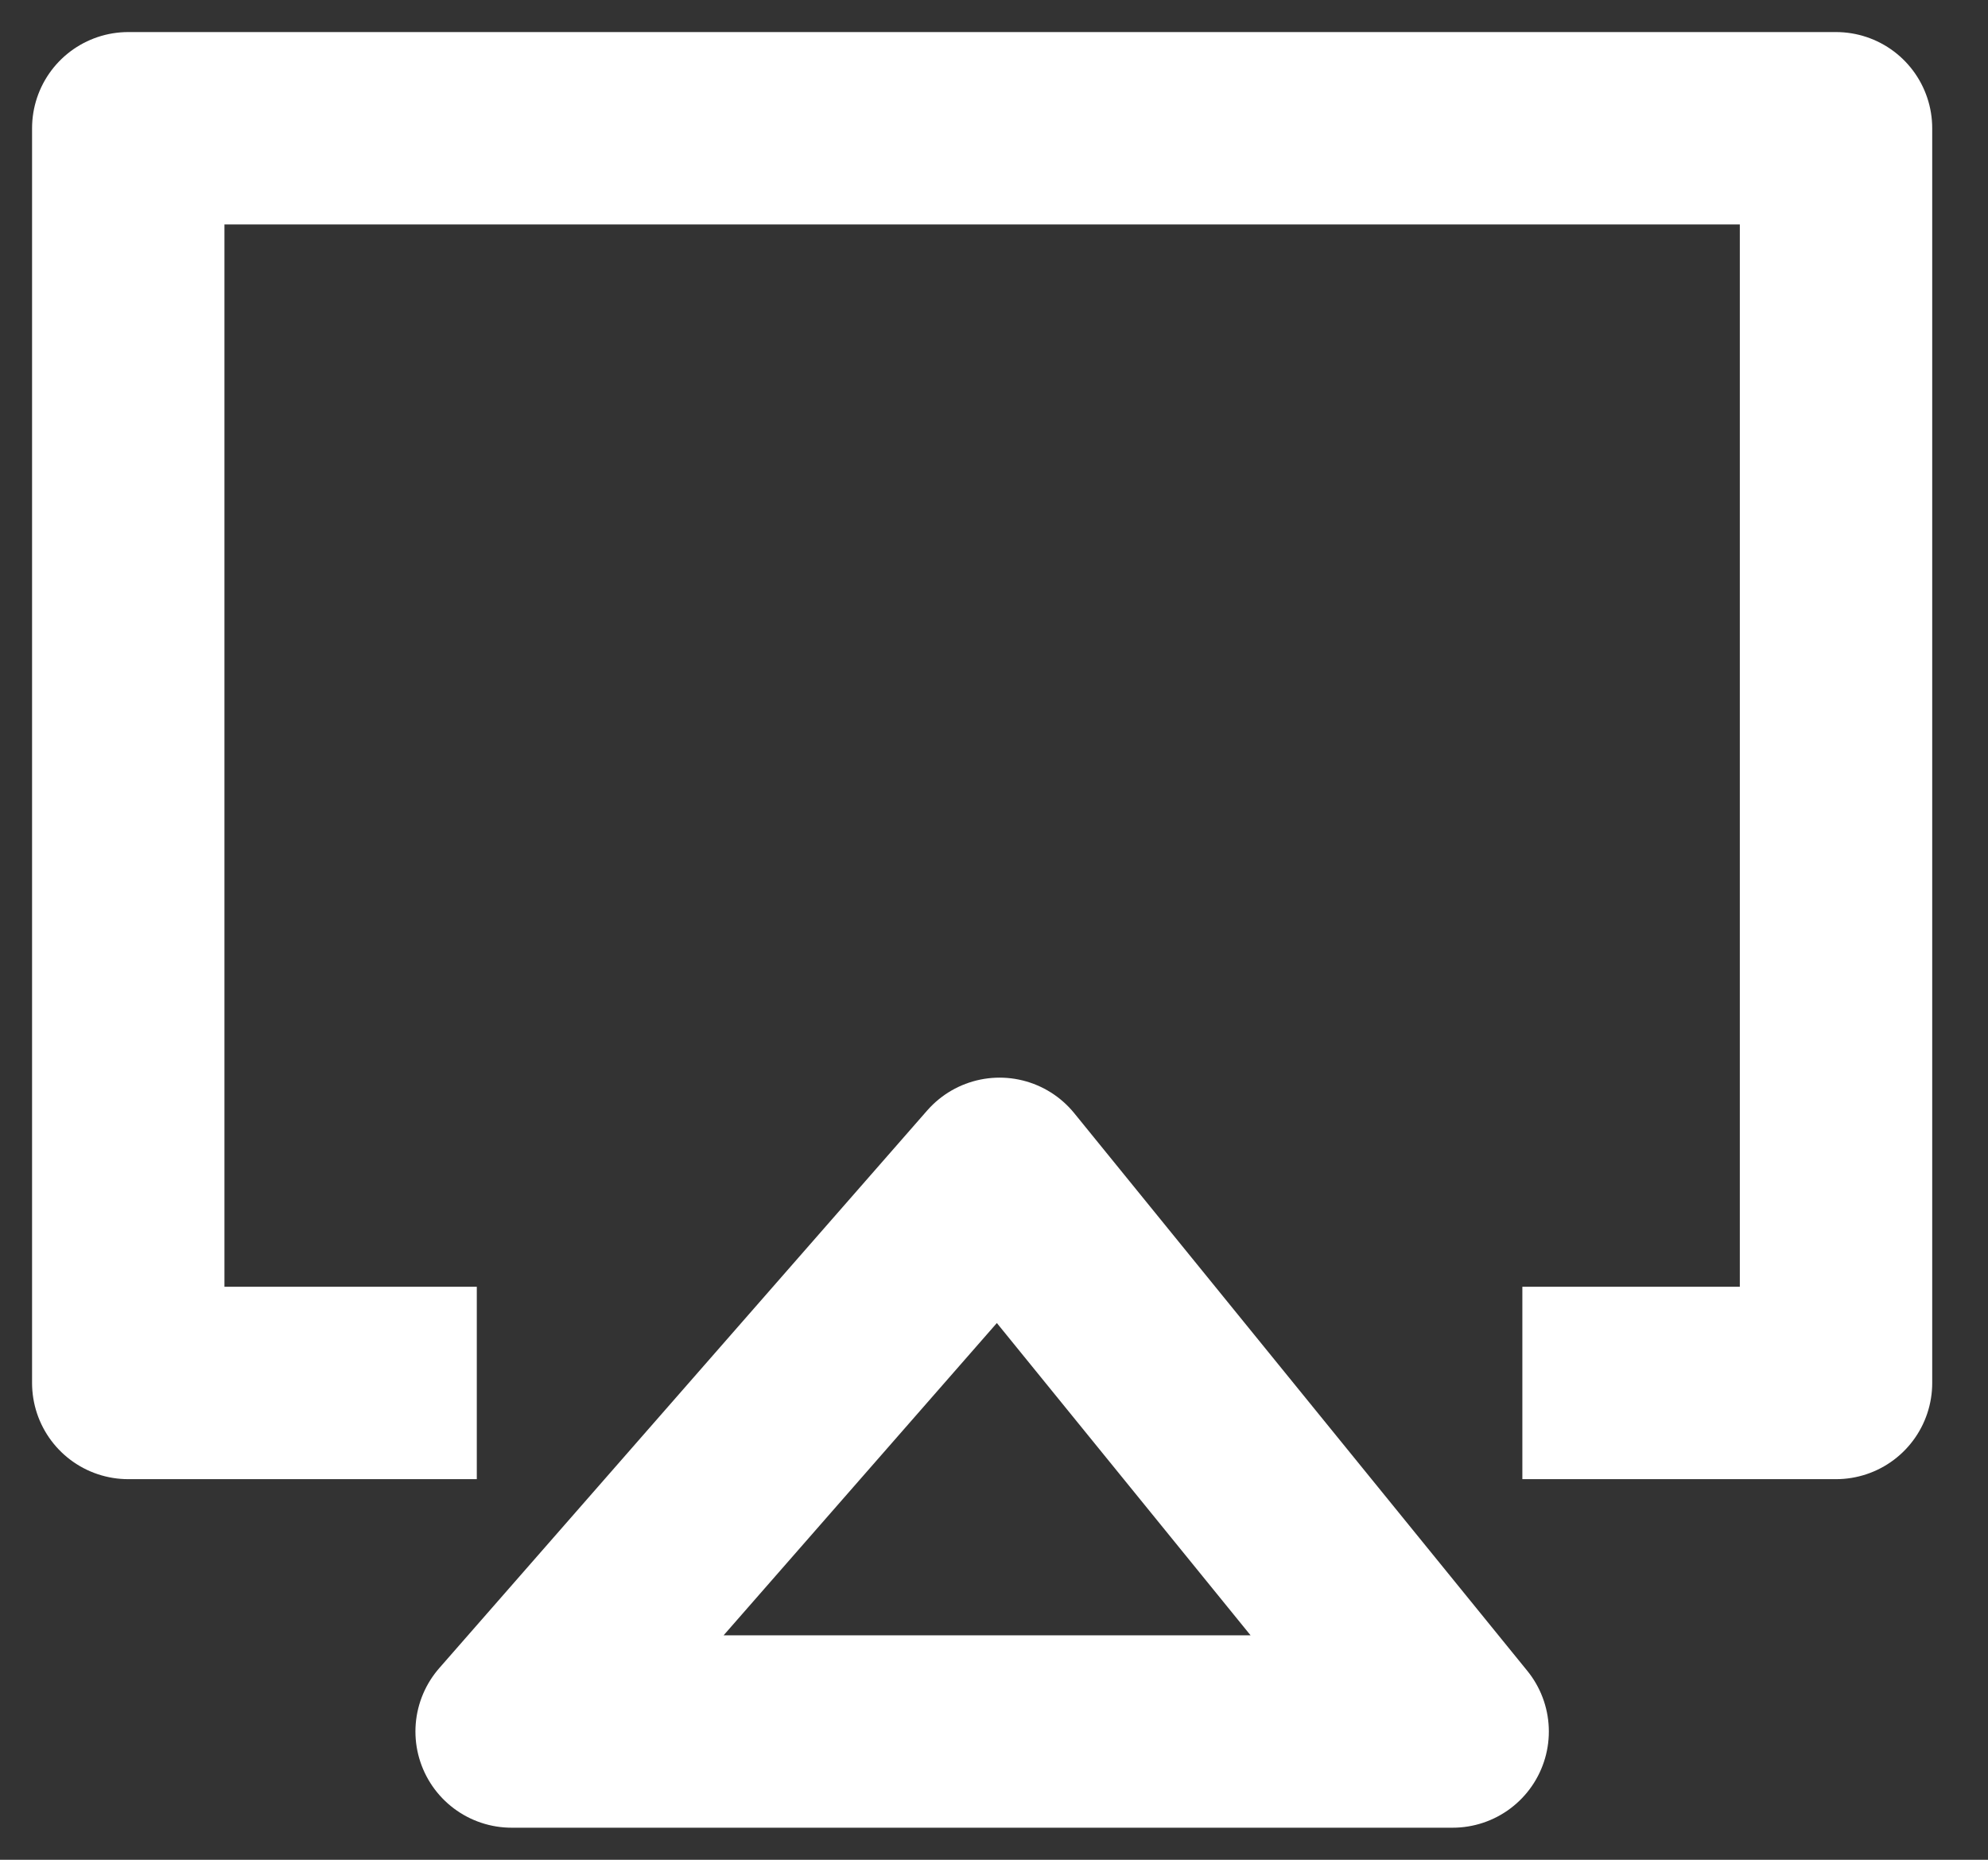 <svg width="31" height="29" viewBox="0 0 31 29" fill="none" xmlns="http://www.w3.org/2000/svg">
<rect x="0" y="0" width="31" height="29" fill="#333333" stroke="none"/>
<path d="M7.435 21.565H2V2H28.63V21.565H24.826H23.739M7.978 27L15.587 18.304L22.652 27H7.978Z" stroke="white" stroke-width="3" stroke-linejoin="round"/>
</svg>
